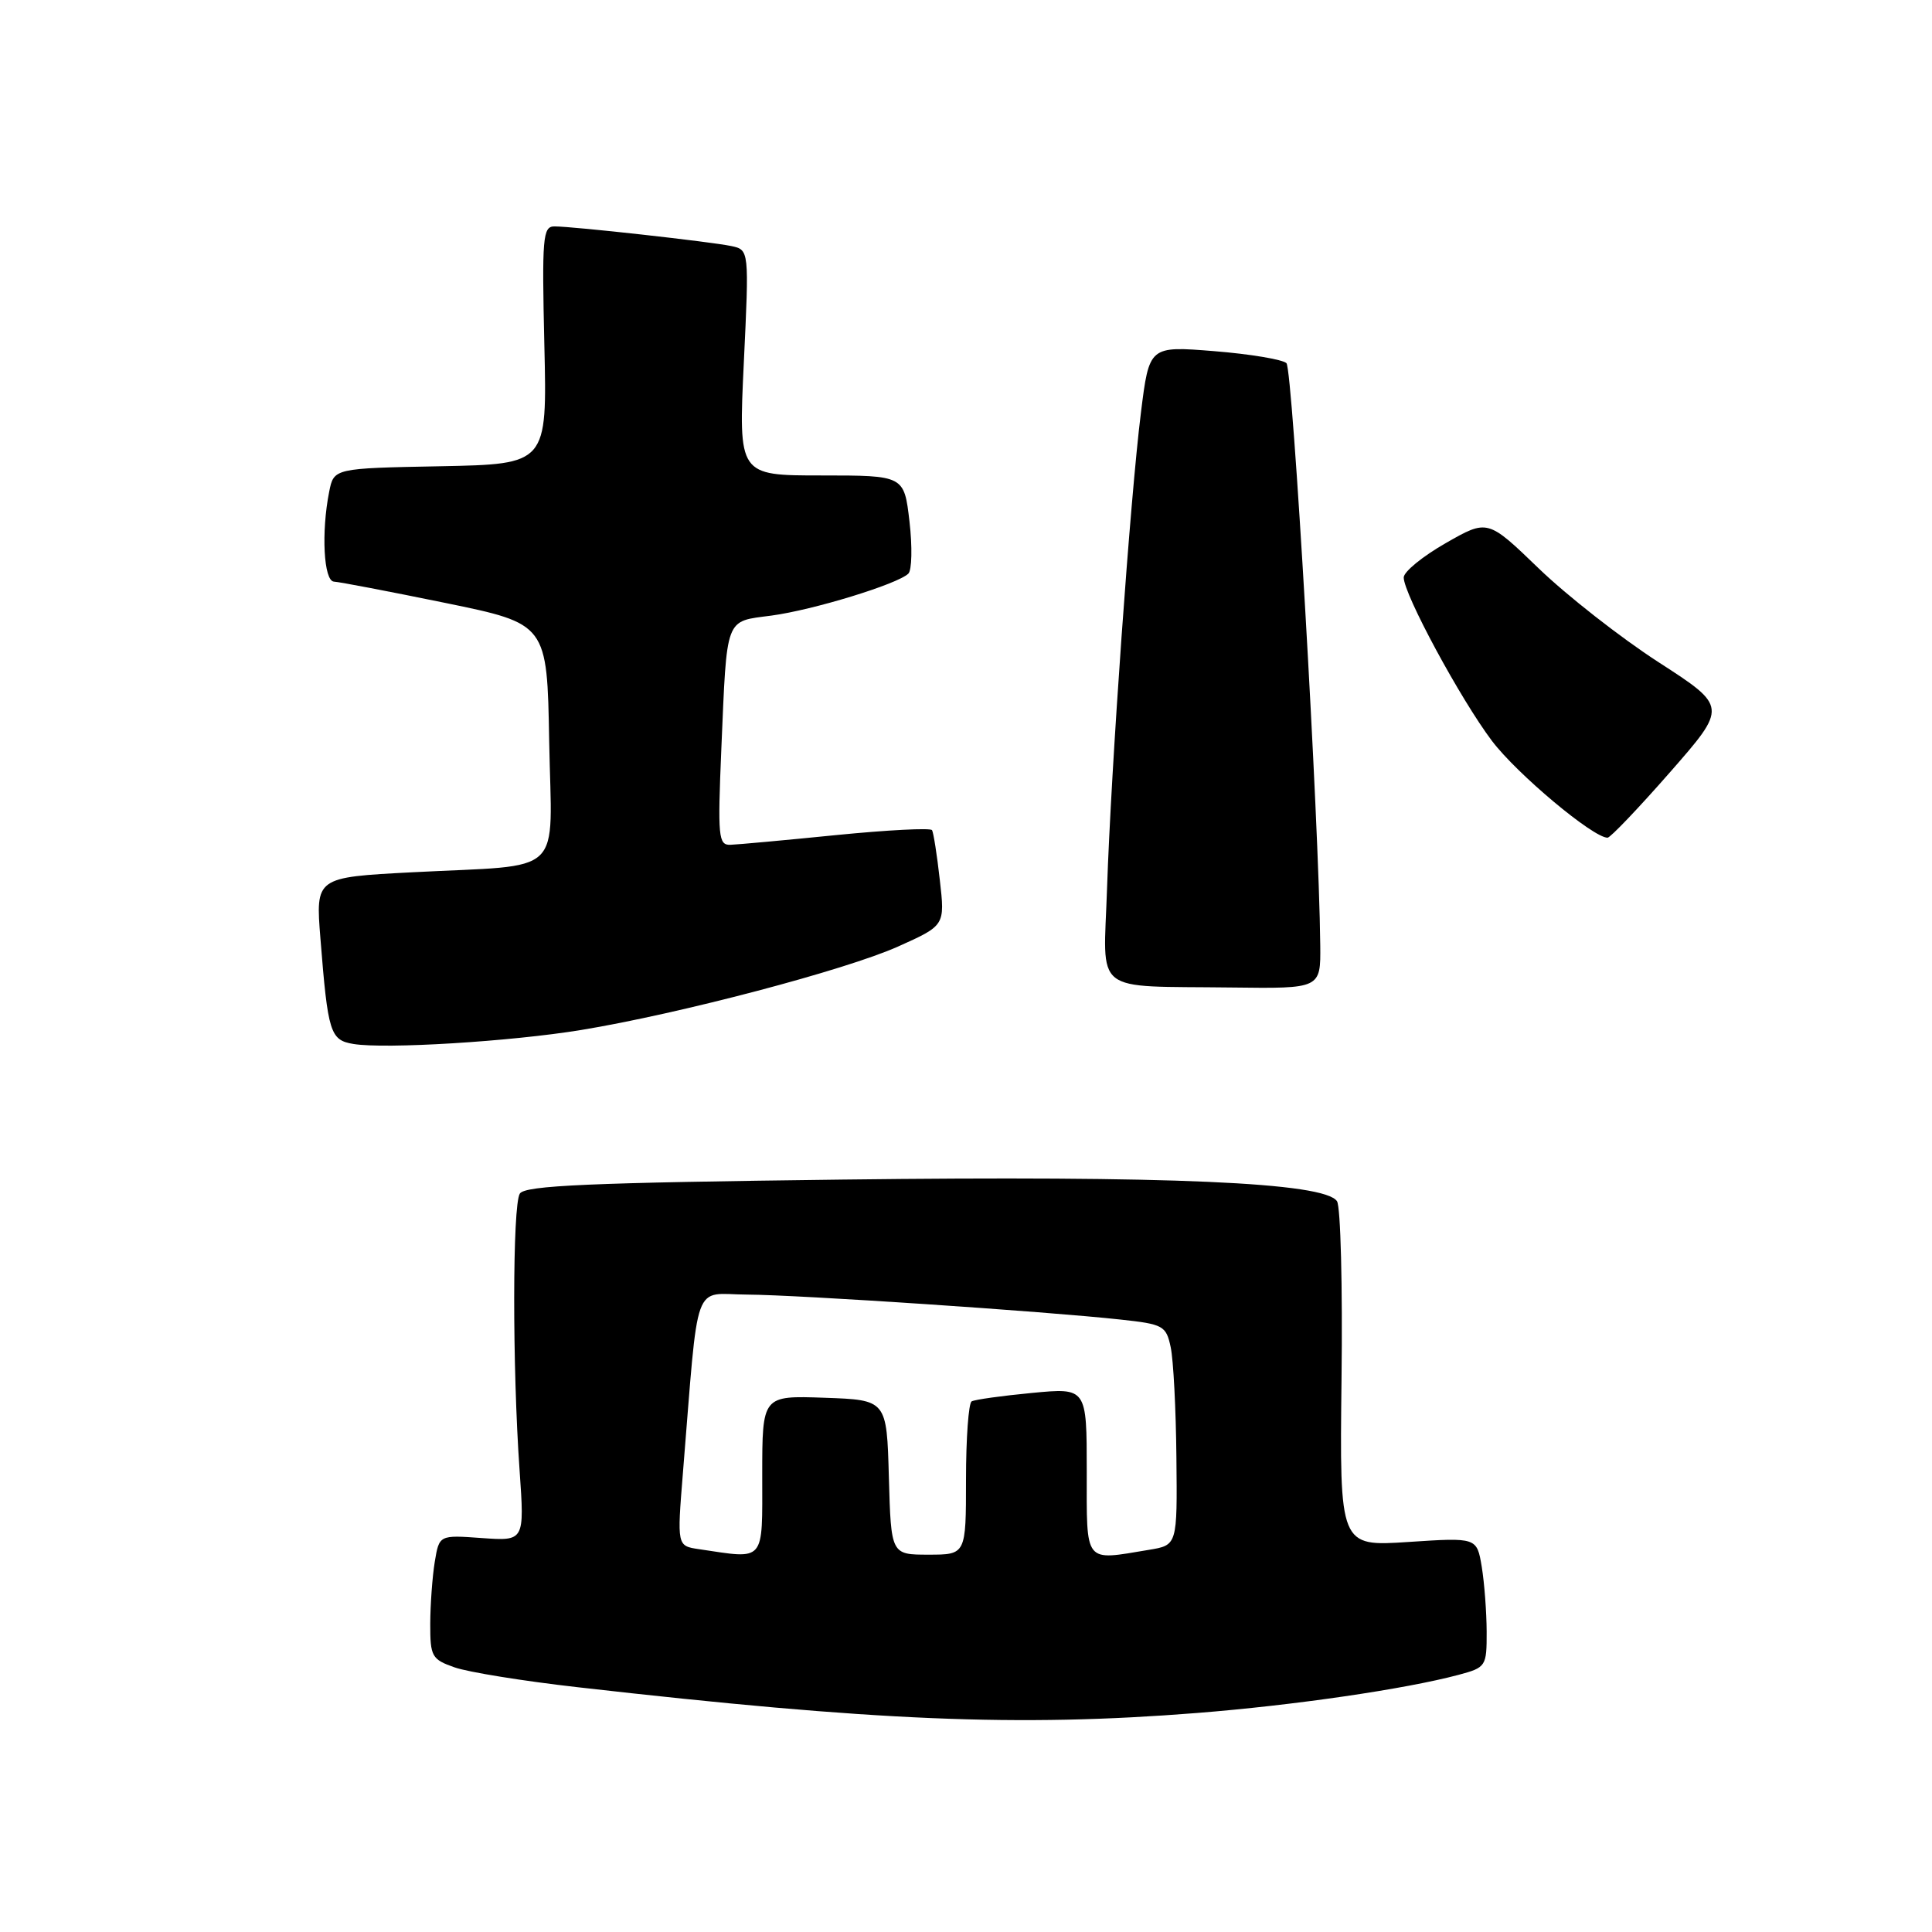 <?xml version="1.0" encoding="UTF-8" standalone="no"?>
<!DOCTYPE svg PUBLIC "-//W3C//DTD SVG 1.1//EN" "http://www.w3.org/Graphics/SVG/1.1/DTD/svg11.dtd" >
<svg xmlns="http://www.w3.org/2000/svg" xmlns:xlink="http://www.w3.org/1999/xlink" version="1.1" viewBox="0 0 256 256">
 <g >
 <path fill="currentColor"
d=" M 158.60 226.98 C 171.48 225.96 186.16 223.82 193.25 221.93 C 196.91 220.95 197.00 220.81 196.99 216.21 C 196.98 213.62 196.69 209.75 196.34 207.61 C 195.69 203.72 195.69 203.72 186.60 204.32 C 177.50 204.92 177.50 204.92 177.76 182.71 C 177.91 170.49 177.64 159.90 177.16 159.17 C 175.51 156.67 155.01 155.77 111.62 156.30 C 78.09 156.71 69.56 157.08 68.88 158.16 C 67.90 159.71 67.88 181.13 68.85 194.85 C 69.50 204.20 69.50 204.20 63.85 203.80 C 58.20 203.39 58.20 203.39 57.61 206.94 C 57.29 208.90 57.02 212.59 57.01 215.15 C 57.00 219.50 57.21 219.88 60.25 220.94 C 62.04 221.57 69.35 222.75 76.50 223.56 C 115.97 228.06 134.91 228.85 158.60 226.98 Z  M 77.00 136.48 C 89.97 134.35 112.06 128.53 119.00 125.42 C 125.22 122.63 125.22 122.63 124.53 116.60 C 124.16 113.28 123.69 110.31 123.50 110.00 C 123.30 109.68 117.60 109.98 110.82 110.65 C 104.05 111.33 97.72 111.91 96.77 111.94 C 95.19 111.99 95.09 110.89 95.58 99.25 C 96.34 81.50 96.01 82.39 102.21 81.57 C 107.74 80.83 118.91 77.41 120.36 76.01 C 120.83 75.56 120.90 72.44 120.51 69.09 C 119.80 63.00 119.80 63.00 108.83 63.00 C 97.85 63.00 97.85 63.00 98.56 48.05 C 99.27 33.11 99.27 33.11 96.89 32.60 C 94.11 32.02 75.96 30.00 73.46 30.00 C 71.92 30.00 71.80 31.46 72.13 45.75 C 72.50 61.50 72.50 61.50 58.37 61.78 C 44.24 62.05 44.24 62.05 43.62 65.15 C 42.55 70.51 42.89 76.99 44.25 77.07 C 44.94 77.10 51.58 78.37 59.00 79.89 C 72.50 82.66 72.50 82.66 72.77 98.24 C 73.10 116.46 75.14 114.51 54.66 115.58 C 41.81 116.25 41.81 116.25 42.46 124.38 C 43.45 136.86 43.75 137.82 46.82 138.33 C 51.03 139.03 67.65 138.01 77.00 136.48 Z  M 174.94 125.25 C 174.78 108.87 171.29 48.90 170.46 48.12 C 169.93 47.63 165.63 46.91 160.89 46.53 C 152.28 45.84 152.28 45.84 151.18 54.67 C 149.77 65.91 147.22 101.81 146.69 117.70 C 146.22 131.98 144.49 130.61 163.25 130.85 C 175.00 131.00 175.00 131.00 174.94 125.25 Z  M 221.29 102.32 C 228.89 93.64 228.89 93.64 219.76 87.74 C 214.75 84.50 207.60 78.90 203.88 75.31 C 197.12 68.79 197.12 68.79 191.56 71.97 C 188.50 73.72 186.00 75.76 186.00 76.52 C 186.00 78.72 193.54 92.67 197.69 98.17 C 201.02 102.57 211.09 111.00 213.01 111.00 C 213.38 111.00 217.11 107.09 221.29 102.32 Z  M 92.60 205.27 C 89.71 204.84 89.71 204.84 90.49 195.17 C 92.63 168.91 91.69 171.50 99.00 171.54 C 105.93 171.58 138.50 173.76 148.49 174.85 C 154.14 175.46 154.52 175.67 155.12 178.50 C 155.48 180.15 155.82 186.73 155.88 193.12 C 156.00 204.74 156.00 204.74 152.25 205.36 C 143.56 206.80 144.00 207.36 144.00 194.94 C 144.00 183.88 144.00 183.88 136.75 184.57 C 132.76 184.95 129.16 185.45 128.75 185.69 C 128.34 185.92 128.00 190.59 128.00 196.06 C 128.00 206.00 128.00 206.00 123.03 206.00 C 118.07 206.00 118.07 206.00 117.78 195.75 C 117.50 185.50 117.50 185.50 109.25 185.21 C 101.00 184.92 101.00 184.92 101.00 195.46 C 101.00 207.18 101.50 206.59 92.60 205.27 Z "/>
</g>
</svg>